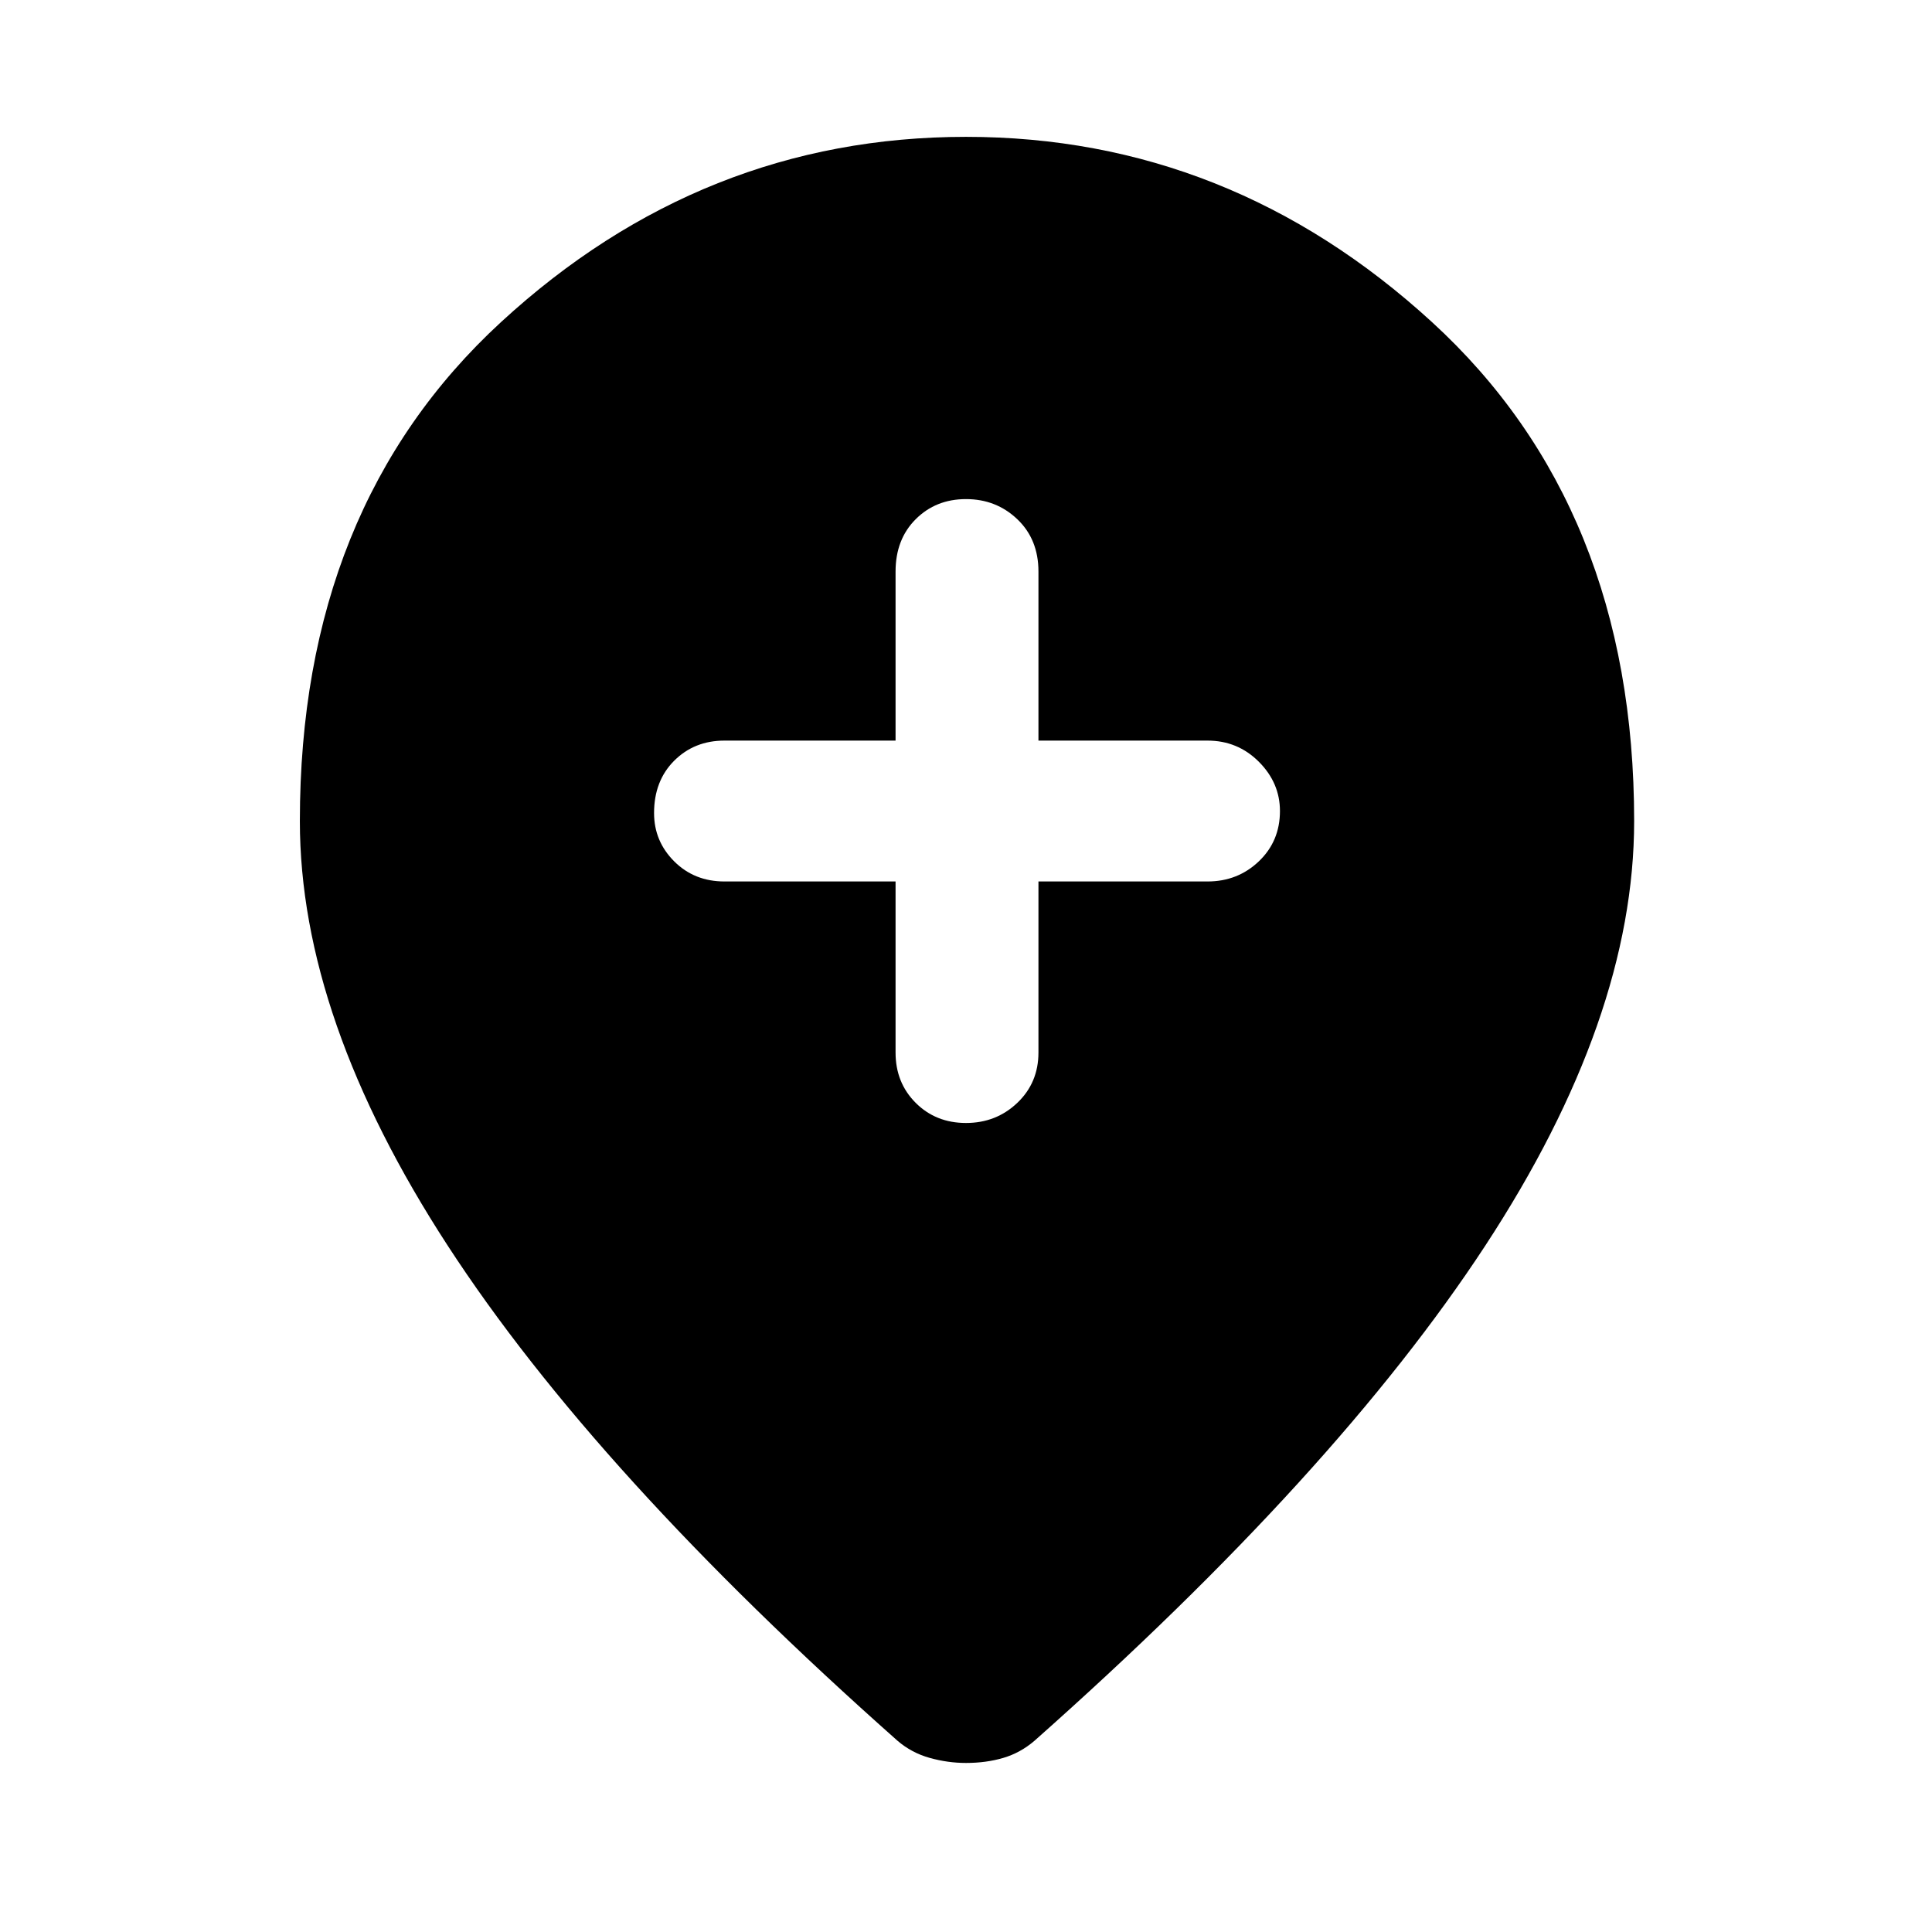 <svg xmlns="http://www.w3.org/2000/svg" height="48" width="48"><path d="M24 27.9Q24.75 27.9 25.275 27.4Q25.8 26.9 25.8 26.15V21.9H30Q30.75 21.9 31.275 21.4Q31.8 20.9 31.8 20.15Q31.8 19.45 31.275 18.925Q30.75 18.4 30 18.4H25.8V14.2Q25.8 13.4 25.275 12.9Q24.75 12.4 24 12.4Q23.25 12.4 22.75 12.9Q22.25 13.4 22.25 14.2V18.4H18Q17.25 18.4 16.75 18.9Q16.25 19.4 16.25 20.2Q16.25 20.9 16.75 21.4Q17.25 21.9 18 21.9H22.25V26.15Q22.25 26.9 22.75 27.4Q23.25 27.9 24 27.9ZM24 43.8Q23.55 43.8 23.1 43.675Q22.65 43.55 22.3 43.25Q14.8 36.6 11.125 30.95Q7.45 25.3 7.45 20.4Q7.45 12.6 12.45 8Q17.45 3.4 24 3.4Q30.55 3.4 35.575 8Q40.6 12.6 40.6 20.4Q40.6 25.3 36.9 30.95Q33.2 36.6 25.7 43.25Q25.35 43.55 24.925 43.675Q24.5 43.8 24 43.8Z"/></svg>